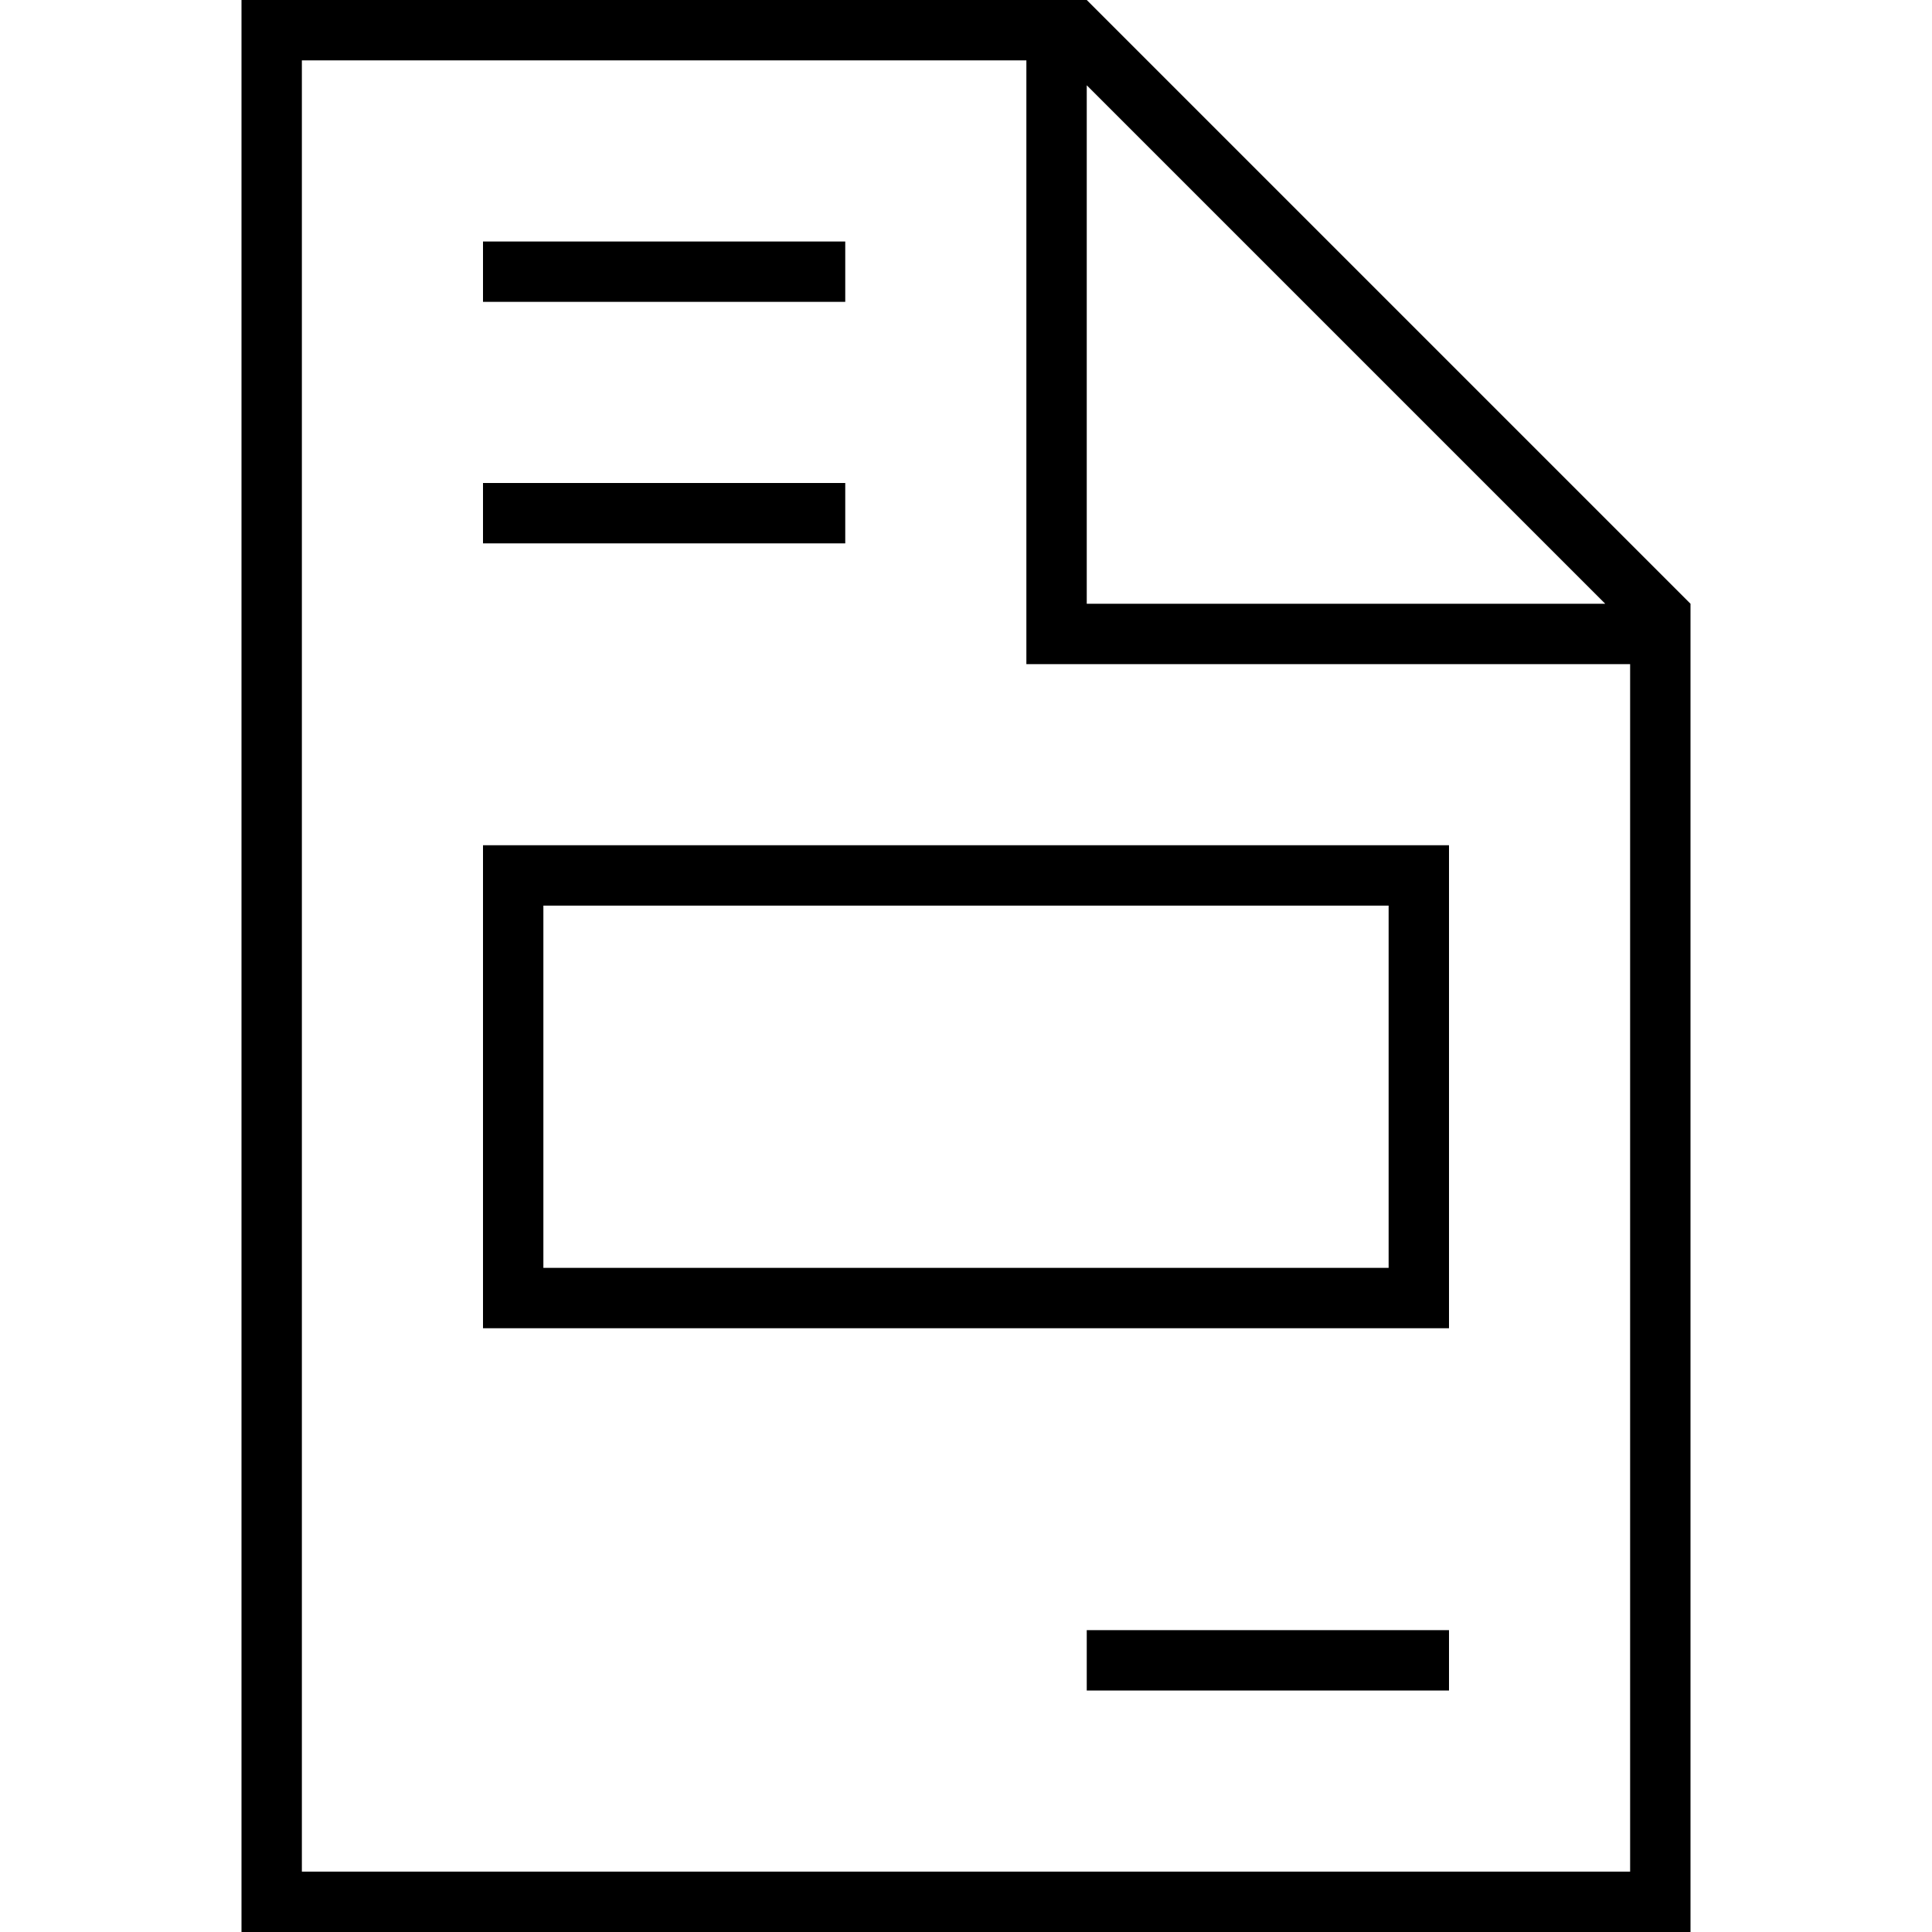 <svg xmlns="http://www.w3.org/2000/svg" width="24" height="24" viewBox="0 0 384 512"><path d="M16 496L16 16l192 0 0 152 0 8 8 0 152 0 0 320L16 496zM224 22.6L361.4 160 224 160l0-137.4zM224 0L16 0 0 0 0 16 0 496l0 16 16 0 352 0 16 0 0-16 0-336L224 0zM64 64l0 16 8 0 80 0 8 0 0-16-8 0L72 64l-8 0zm0 64l0 16 8 0 80 0 8 0 0-16-8 0-80 0-8 0zM224 432l0 16 8 0 80 0 8 0 0-16-8 0-80 0-8 0zm80-192l0 96L80 336l0-96 224 0zM80 224l-16 0 0 16 0 96 0 16 16 0 224 0 16 0 0-16 0-96 0-16-16 0L80 224z"/></svg>
